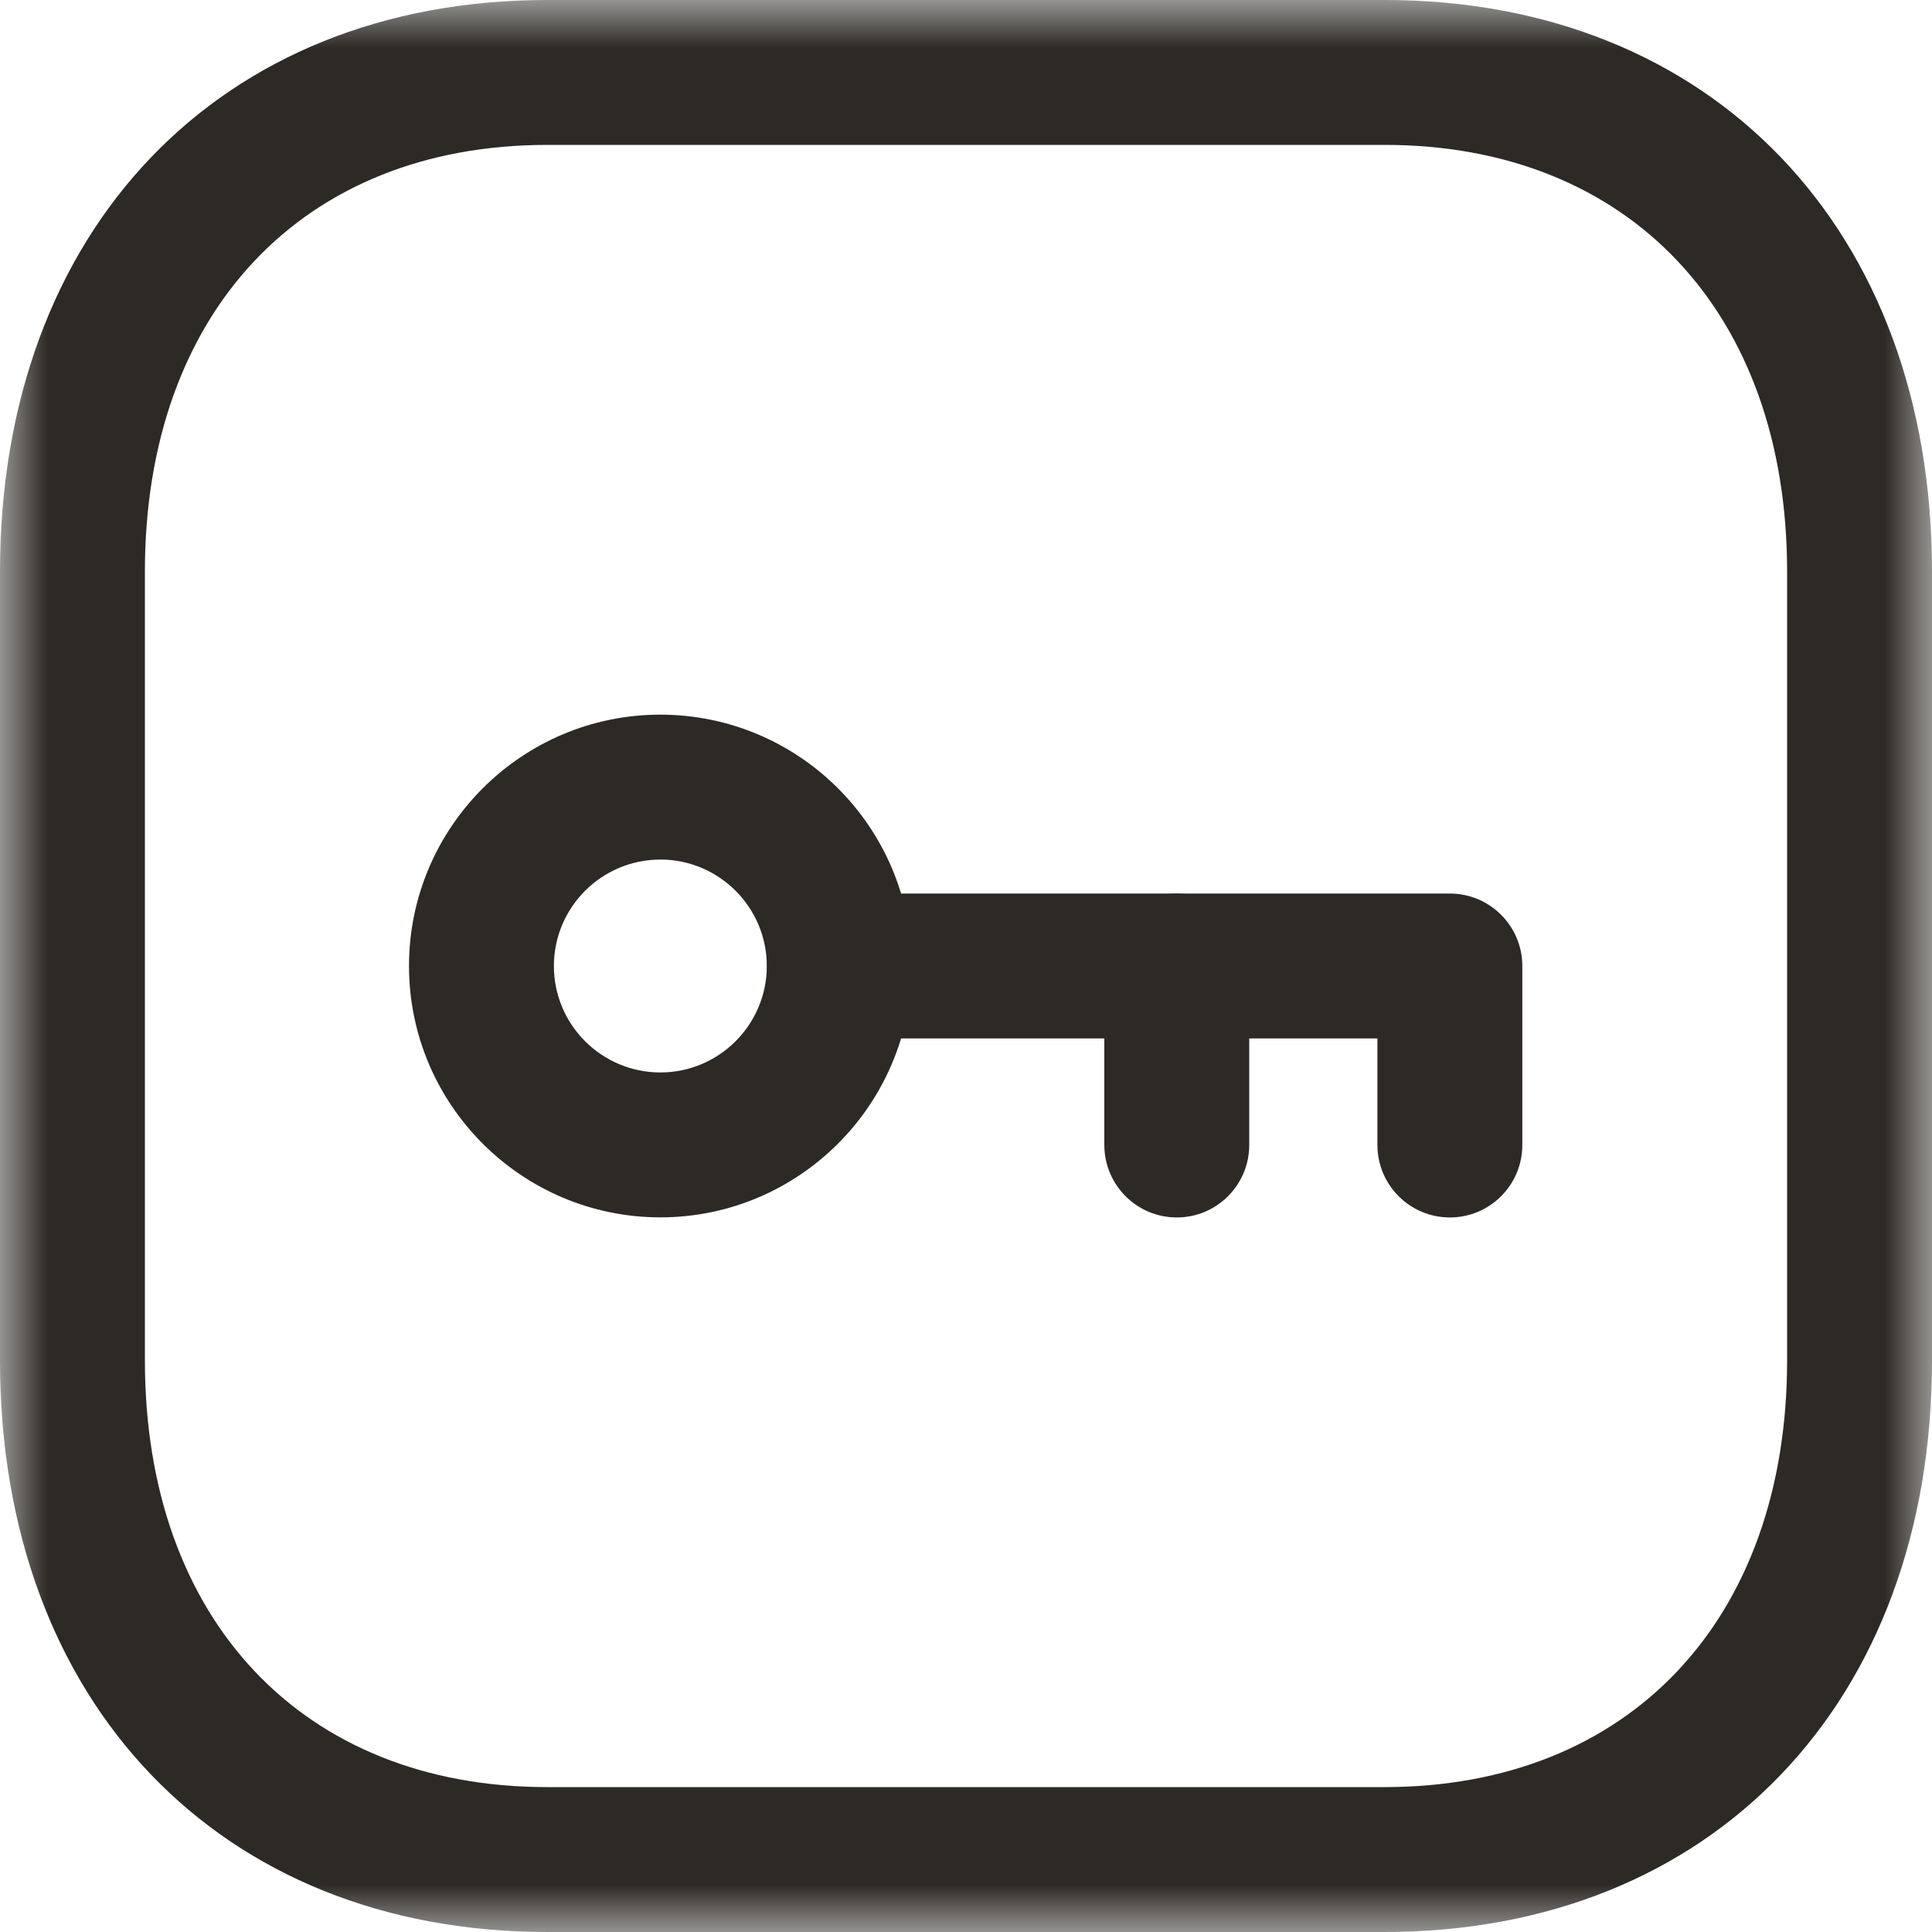 <svg width="20" height="20" viewBox="0 0 20 20" fill="none" xmlns="http://www.w3.org/2000/svg">
<mask id="mask0_2171_629" style="mask-type:luminance" maskUnits="userSpaceOnUse" x="0" y="0" width="20" height="20">
<path fill-rule="evenodd" clip-rule="evenodd" d="M0 0H20V20H0V0Z" fill="white"/>
</mask>
<g mask="url(#mask0_2171_629)">
<path fill-rule="evenodd" clip-rule="evenodd" d="M5.664 1.5C3.135 1.5 1.5 3.233 1.5 5.916V14.084C1.5 16.767 3.135 18.5 5.664 18.5H14.332C16.864 18.5 18.5 16.767 18.5 14.084V5.916C18.5 3.233 16.864 1.5 14.334 1.5H5.664ZM14.332 20H5.664C2.276 20 0 17.622 0 14.084V5.916C0 2.378 2.276 0 5.664 0H14.334C17.723 0 20 2.378 20 5.916V14.084C20 17.622 17.723 20 14.332 20Z" fill="#2D2A26"/>
</g>
<path fill-rule="evenodd" clip-rule="evenodd" d="M6.838 8.898C6.228 8.898 5.734 9.392 5.734 10C5.734 10.608 6.228 11.102 6.836 11.102C7.443 11.102 7.938 10.608 7.938 10C7.938 9.393 7.444 8.899 6.838 8.898ZM6.836 12.602C5.401 12.602 4.234 11.434 4.234 10C4.234 8.565 5.401 7.398 6.836 7.398C8.273 7.399 9.438 8.566 9.438 10C9.438 11.434 8.271 12.602 6.836 12.602Z" fill="#2D2A26"/>
<path fill-rule="evenodd" clip-rule="evenodd" d="M15.009 12.603C14.595 12.603 14.259 12.267 14.259 11.853V10.75H8.691C8.277 10.75 7.941 10.415 7.941 10C7.941 9.586 8.277 9.25 8.691 9.25H15.009C15.423 9.25 15.759 9.586 15.759 10V11.853C15.759 12.267 15.423 12.603 15.009 12.603Z" fill="#2D2A26"/>
<path fill-rule="evenodd" clip-rule="evenodd" d="M12.182 12.603C11.768 12.603 11.432 12.267 11.432 11.853V10C11.432 9.586 11.768 9.25 12.182 9.25C12.596 9.25 12.932 9.586 12.932 10V11.853C12.932 12.267 12.596 12.603 12.182 12.603Z" fill="#2D2A26"/>
</svg>
